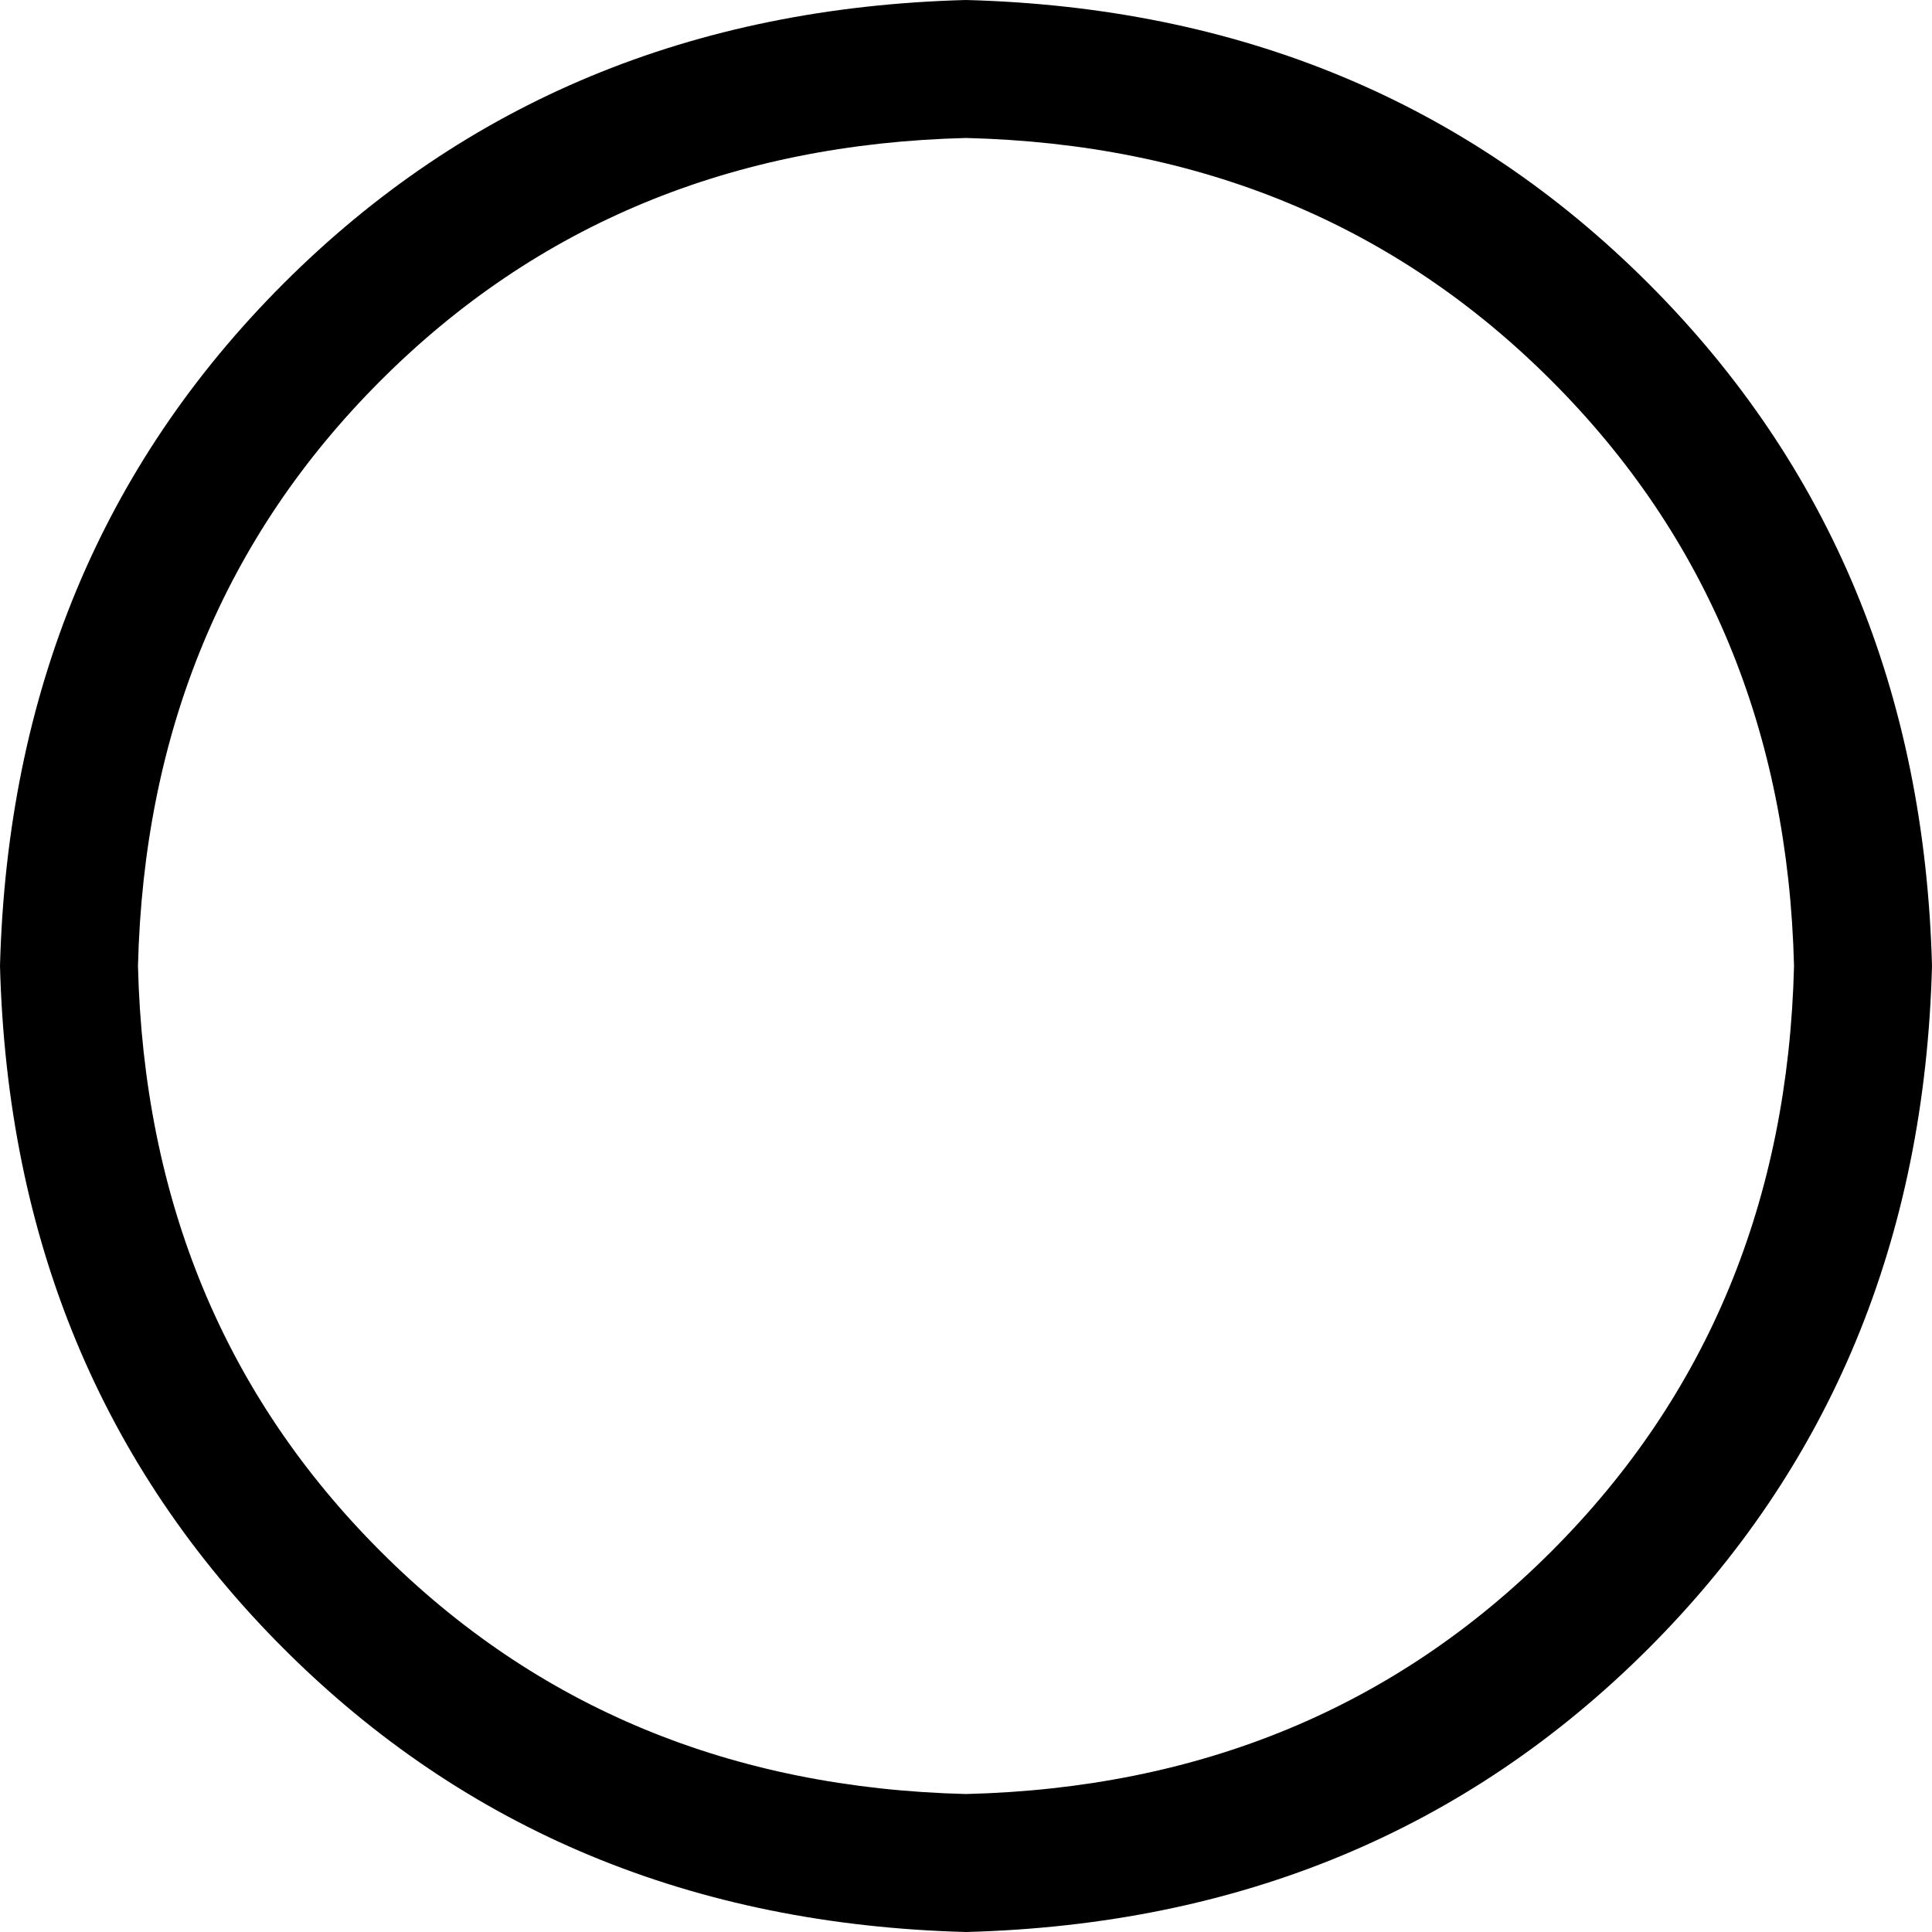 <svg class="svg-icon" style="width: 1em;height: 1em;vertical-align: middle;fill: currentColor;overflow: hidden;" viewBox="0 0 1024 1024" version="1.1" xmlns="http://www.w3.org/2000/svg"><path d="M512 950.869c124.16-3.072 227.627-45.909 310.272-128.597 82.688-82.645 125.525-186.069 128.597-310.272-3.072-124.16-45.909-227.627-128.597-310.272C739.627 119.04 636.203 76.203 512 73.131c-124.16 3.072-227.627 45.909-310.272 128.597C119.04 284.373 76.203 387.797 73.131 512c3.072 124.16 45.909 227.627 128.597 310.272C284.373 904.96 387.797 947.797 512 950.869zM512 1024c-144.768-3.84-265.344-53.888-361.728-150.272C53.888 777.301 3.84 656.768 0 512c3.84-144.768 53.888-265.344 150.272-361.728C246.699 53.888 367.232 3.84 512 0c144.768 3.84 265.344 53.888 361.728 150.272C970.112 246.699 1020.16 367.232 1024 512c-3.84 144.768-53.888 265.344-150.272 361.728C777.301 970.112 656.768 1020.16 512 1024z" fill="#000000" /></svg>
